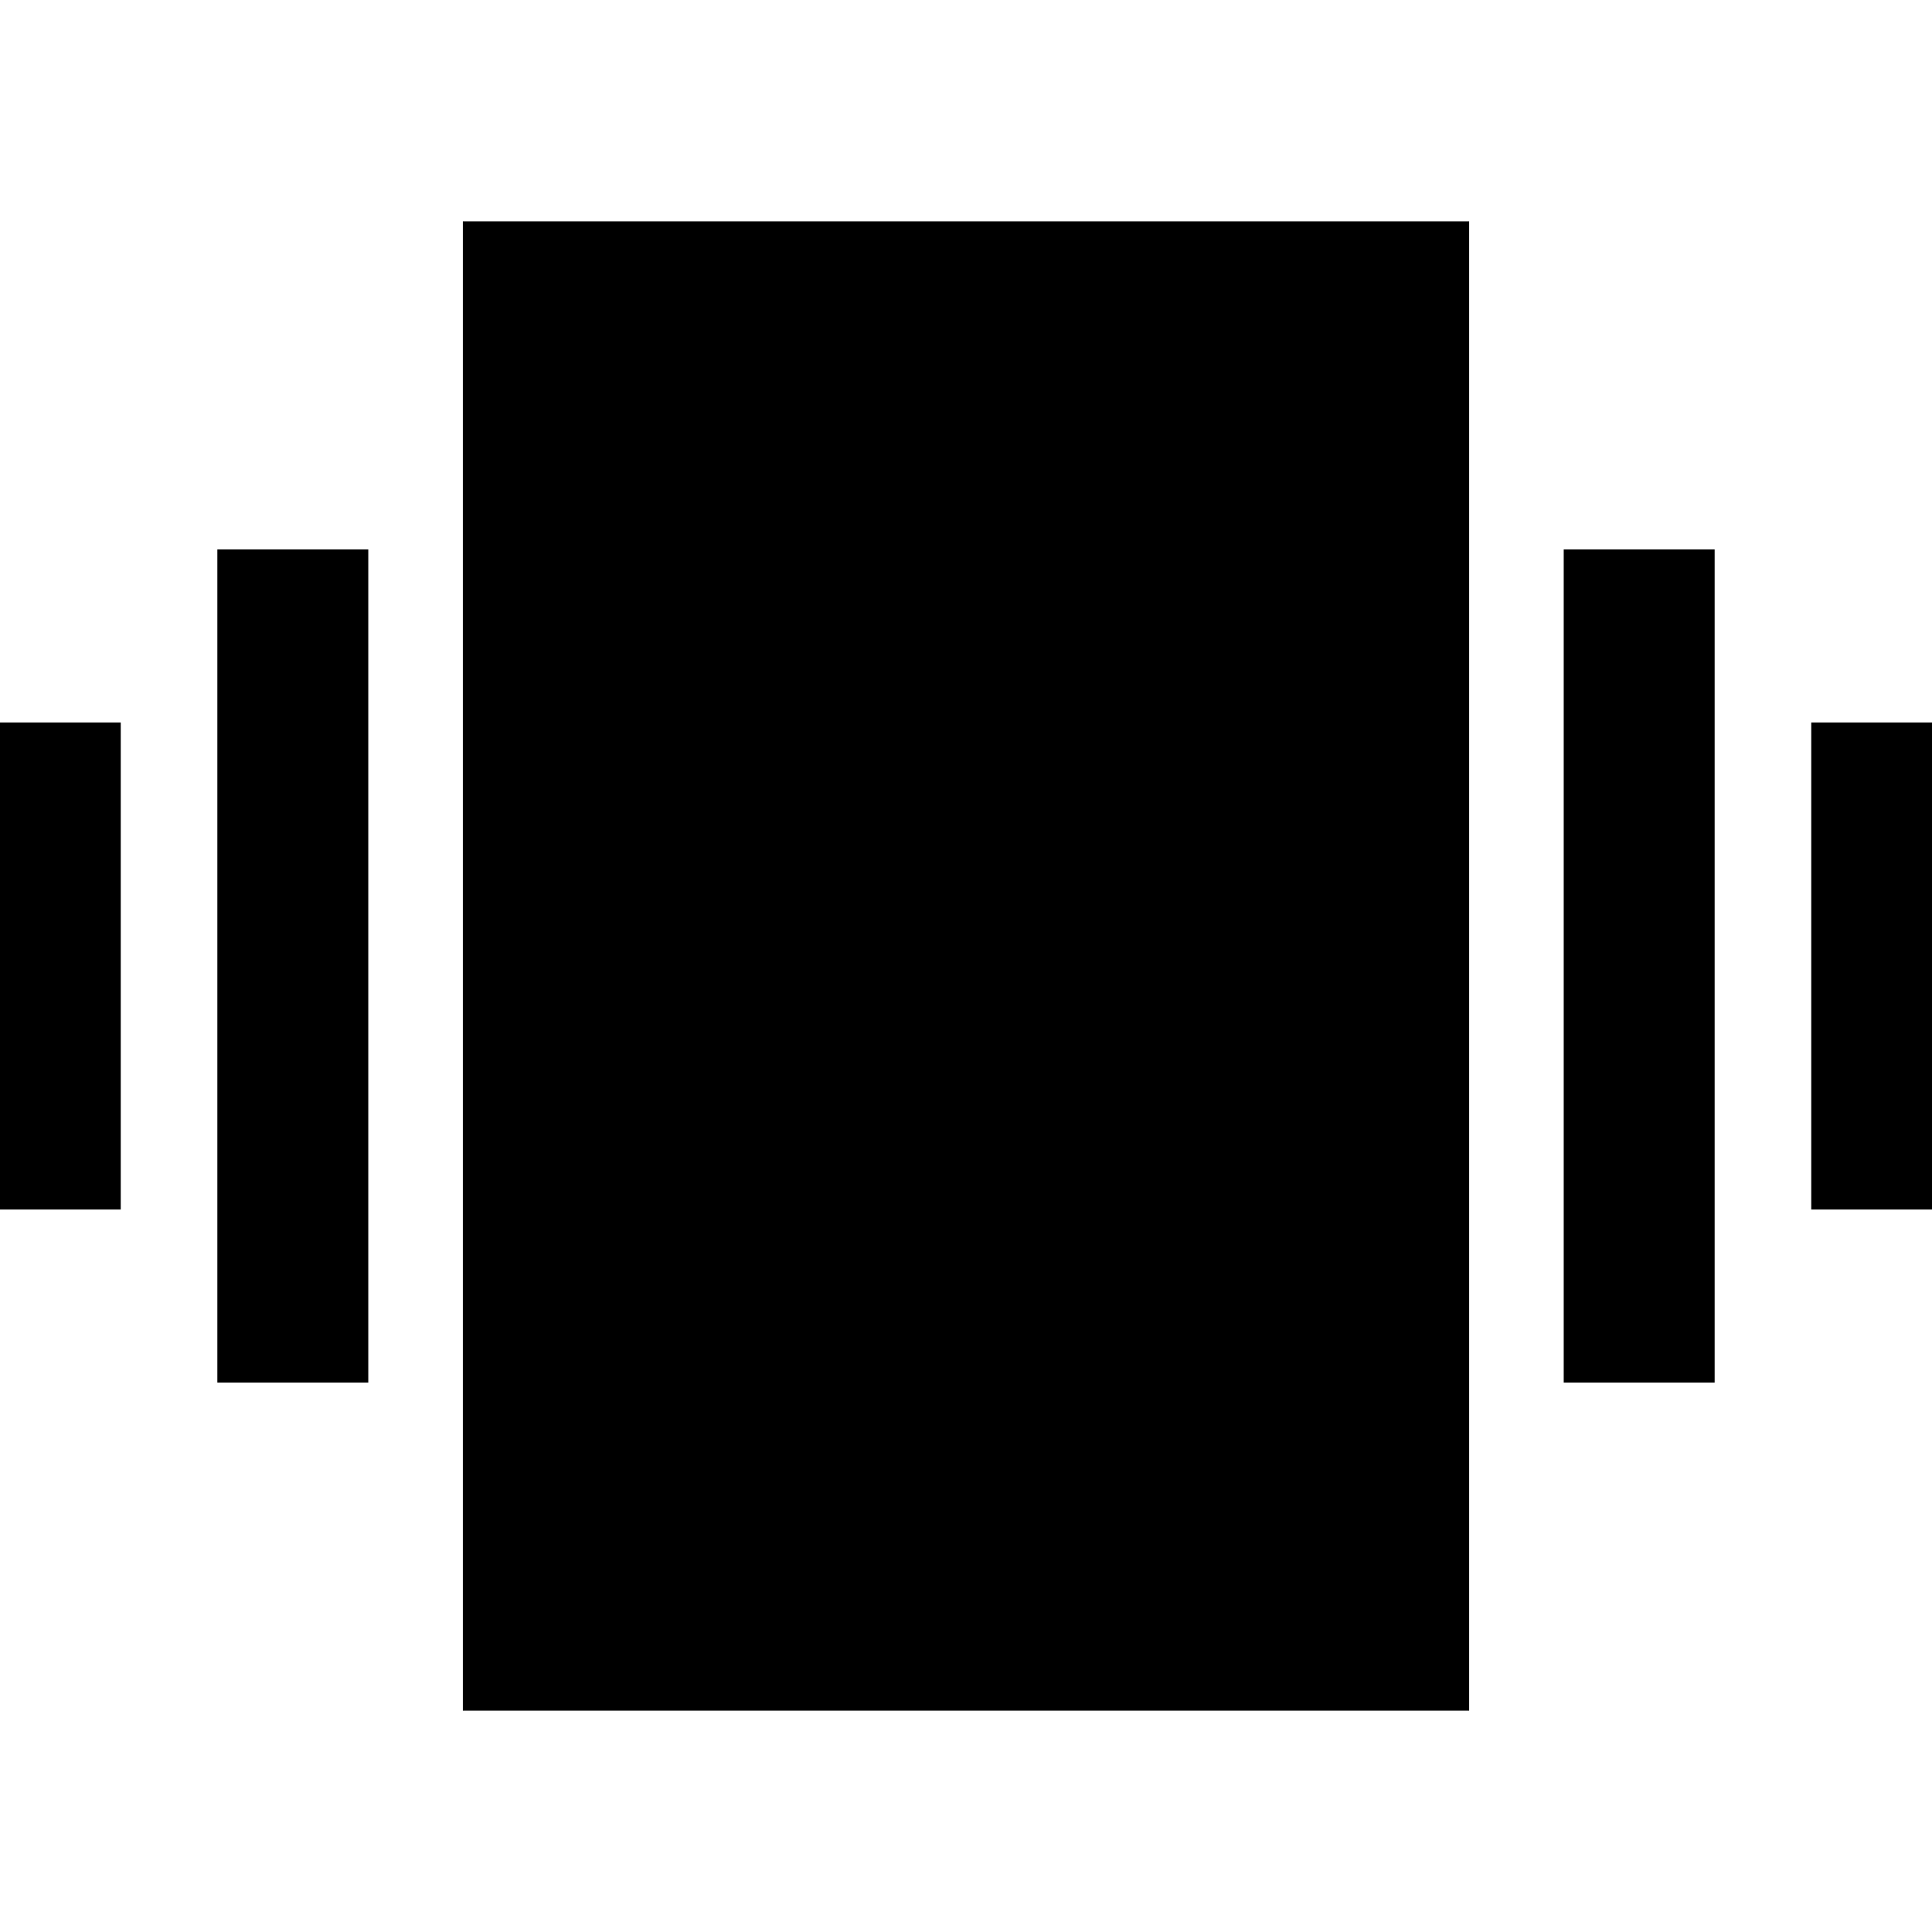 <svg xmlns="http://www.w3.org/2000/svg" height="40" width="40"><path d="M-.625 25.042V14.958H2.5v10.084ZM4.5 28.625v-17.25h3.125v17.25Zm33-3.583V14.958h3.125v10.084Zm-5.125 3.583v-17.25H35.5v17.25ZM9.583 35.417V4.583h20.834v30.834Z"/></svg>